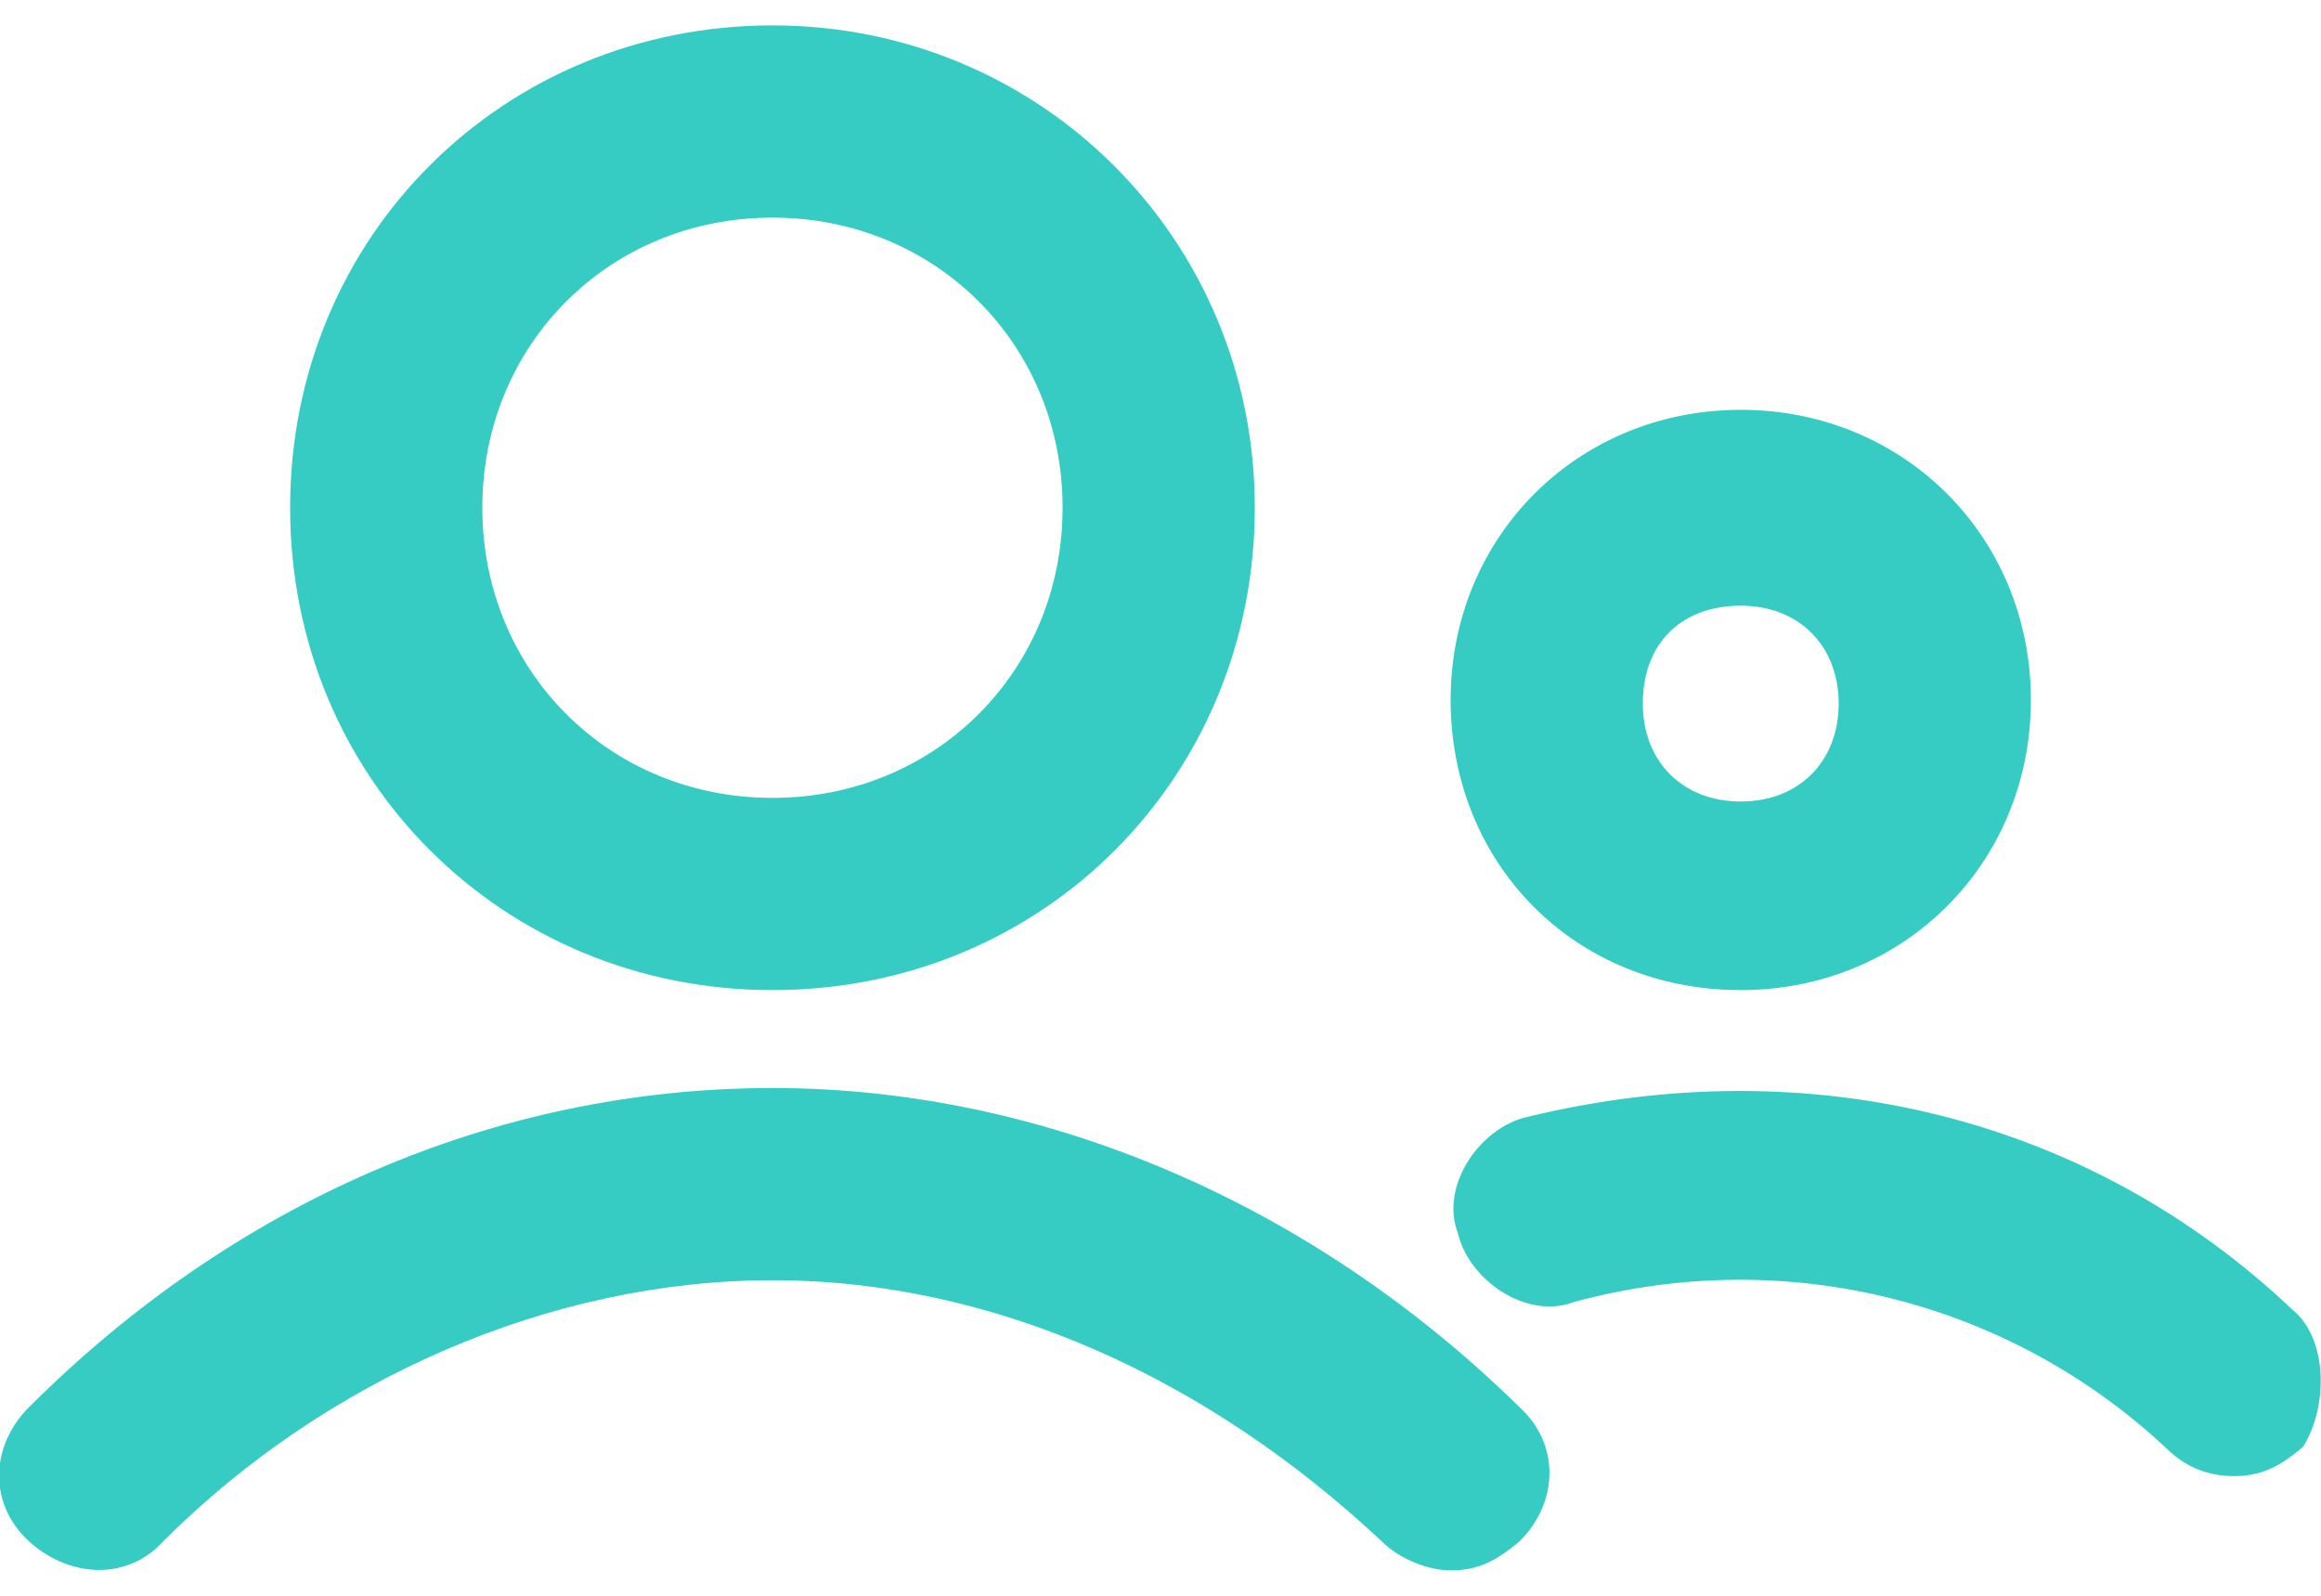 <svg width="64" height="44" viewBox="0 0 64 44" fill="none" xmlns="http://www.w3.org/2000/svg">
    <path
        d="M21.3 27.3C28.8 27.3 34.6 21.4 34.6 14C34.6 6.6 28.7 0.7 21.3 0.7C13.9 0.7 8 6.5 8 14C8 21.5 13.9 27.3 21.3 27.3ZM21.3 6C25.8 6 29.3 9.5 29.3 14C29.3 18.5 25.8 22 21.3 22C16.8 22 13.3 18.5 13.3 14C13.3 9.5 16.8 6 21.3 6Z"
        fill="#36ccc4" />
    <path
        d="M21.3 30C13.6 30 6.4 33.2 0.8 38.8C-0.3 39.9 -0.3 41.5 0.8 42.5C1.9 43.5 3.5 43.6 4.5 42.5C9 38 15.2 35.3 21.3 35.3C27.4 35.3 33.3 38 38.1 42.5C38.6 43 39.4 43.3 40 43.3C40.8 43.3 41.3 43 41.9 42.5C43 41.4 43 39.8 41.9 38.8C36.2 33.2 28.8 30 21.3 30Z"
        fill="#36ccc4" />
    <path
        d="M48 27.3C52.5 27.3 56 23.8 56 19.3C56 14.8 52.5 11.3 48 11.3C43.5 11.3 40 14.8 40 19.3C40 23.8 43.4 27.3 48 27.3ZM48 16.7C49.6 16.7 50.7 17.8 50.7 19.4C50.7 21 49.6 22.1 48 22.1C46.4 22.1 45.3 21 45.3 19.4C45.3 17.7 46.4 16.7 48 16.7Z"
        fill="#36ccc4" />
    <path
        d="M63.2 36.1C57.6 30.8 49.9 28.9 42.1 30.8C40.8 31.1 39.7 32.7 40.2 34C40.5 35.3 42.1 36.4 43.4 35.9C49.3 34.3 55.4 35.9 59.7 39.9C60.2 40.4 60.8 40.7 61.6 40.7C62.4 40.7 62.9 40.4 63.5 39.9C64.2 38.8 64.2 36.9 63.2 36.1Z"
        fill="#36ccc4" />
</svg>